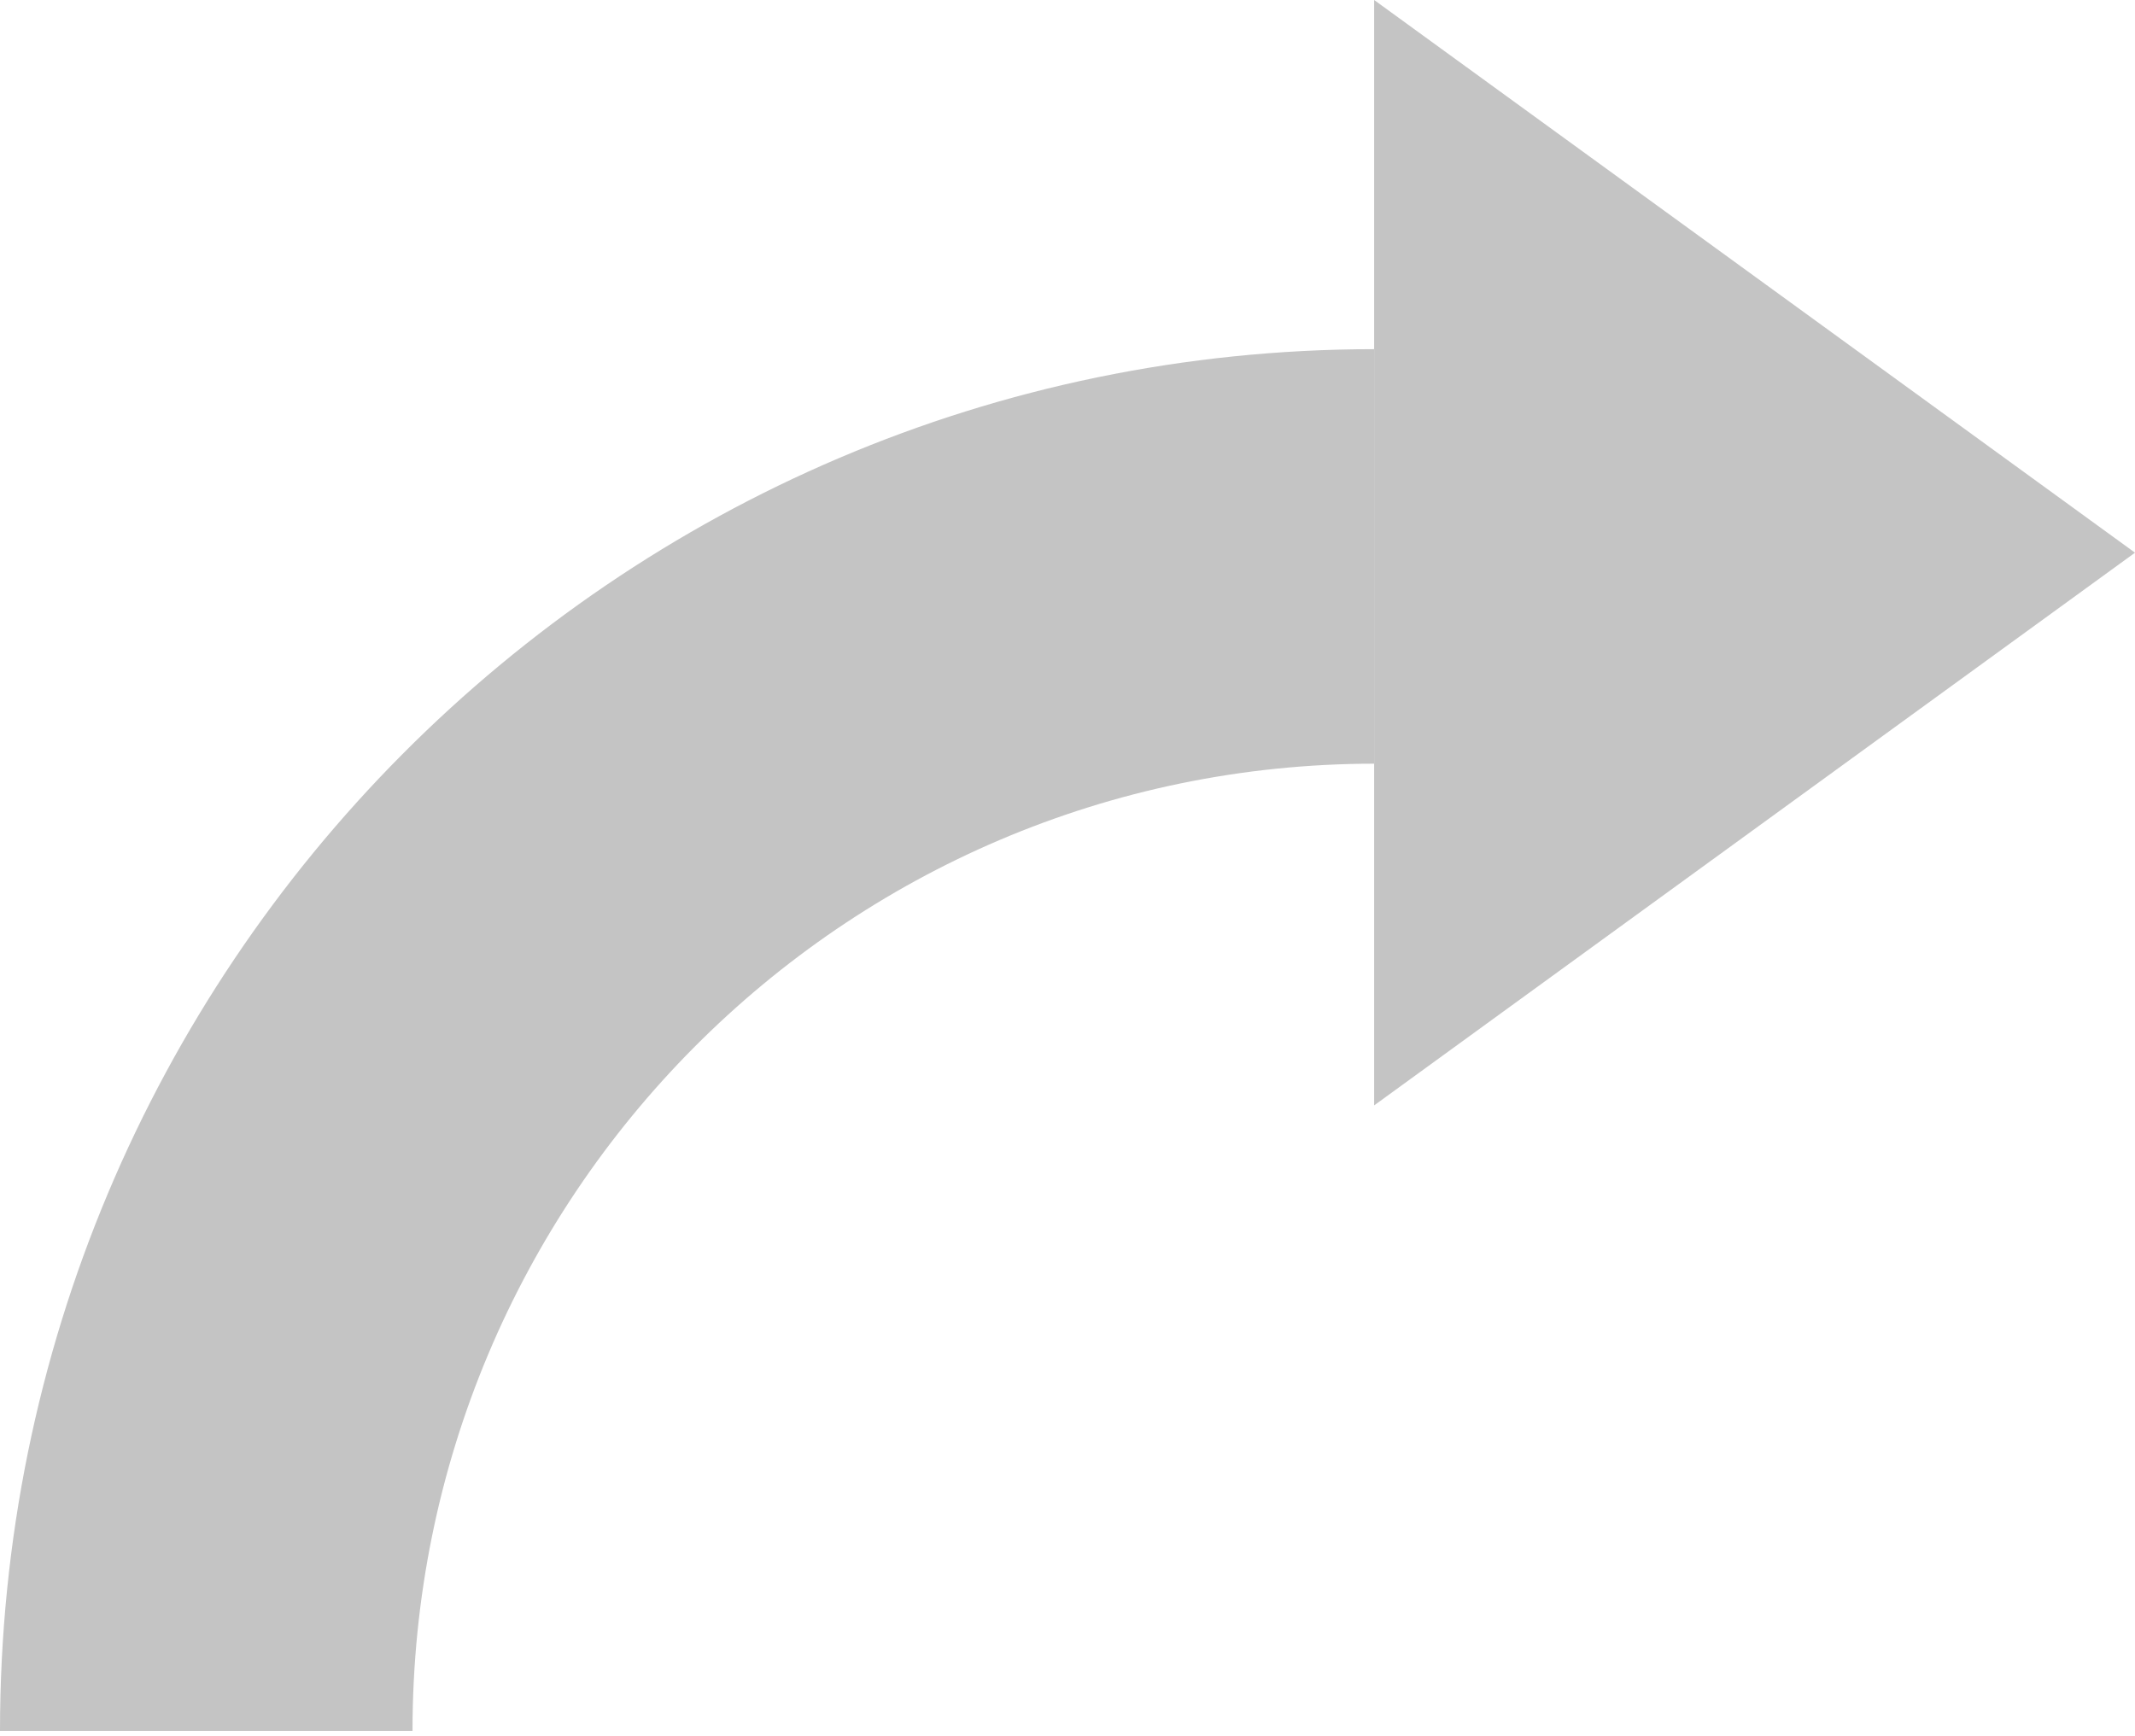 <svg width="300" height="244" viewBox="0 0 300 244" fill="none" xmlns="http://www.w3.org/2000/svg">
<path d="M0 243.243L57.964 243.243C57.964 168.216 118.45 107.387 193.089 107.32L193.089 49.067C86.437 49.134 9.37164e-06 136.044 0 243.243Z" fill="#C4C4C4"/>
<path d="M193.089 155.341L193.089 -9.96991e-05L300 77.67L193.089 155.341Z" fill="#C4C4C4"/>
</svg>

